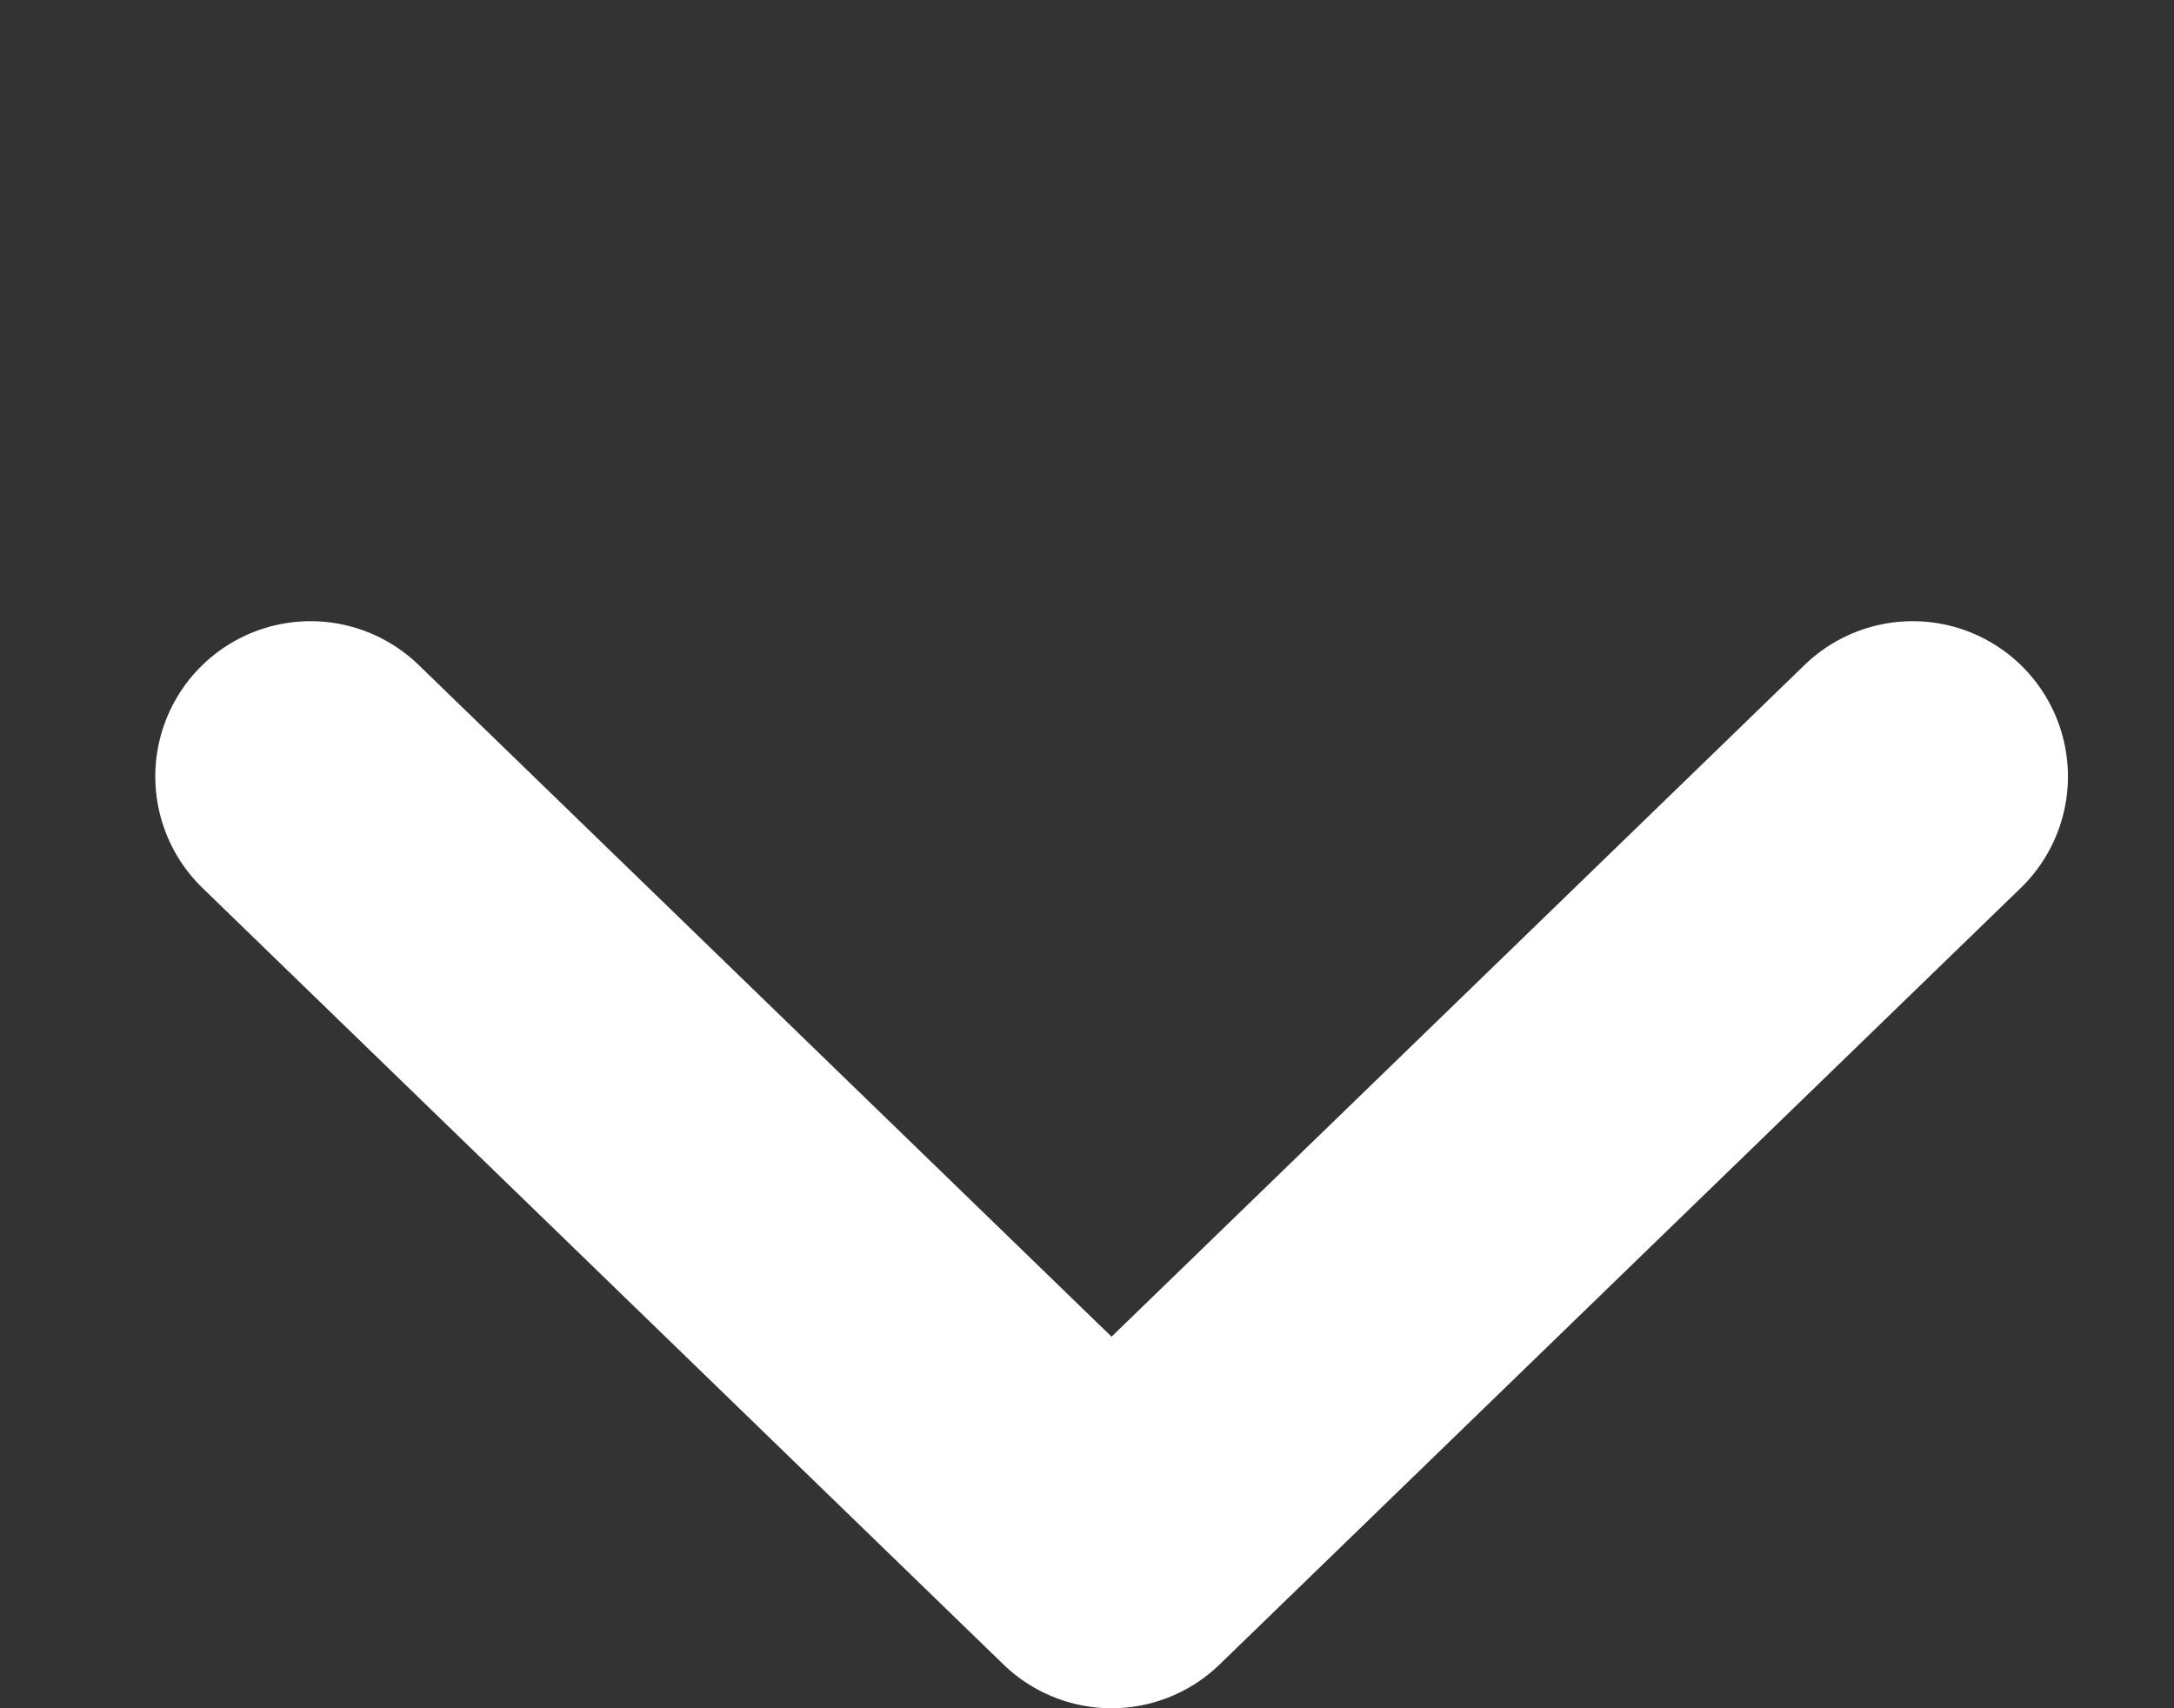 <svg width="14" height="11" viewBox="0 0 14 11" fill="none" xmlns="http://www.w3.org/2000/svg">
<rect x="0" y="0" width="14" height="11" fill="#333333" stroke="none"/>
<path d="M12.317 5L7.158 10L2 5" stroke="white" stroke-width="2" stroke-linecap="round" stroke-linejoin="round"/>
</svg>
